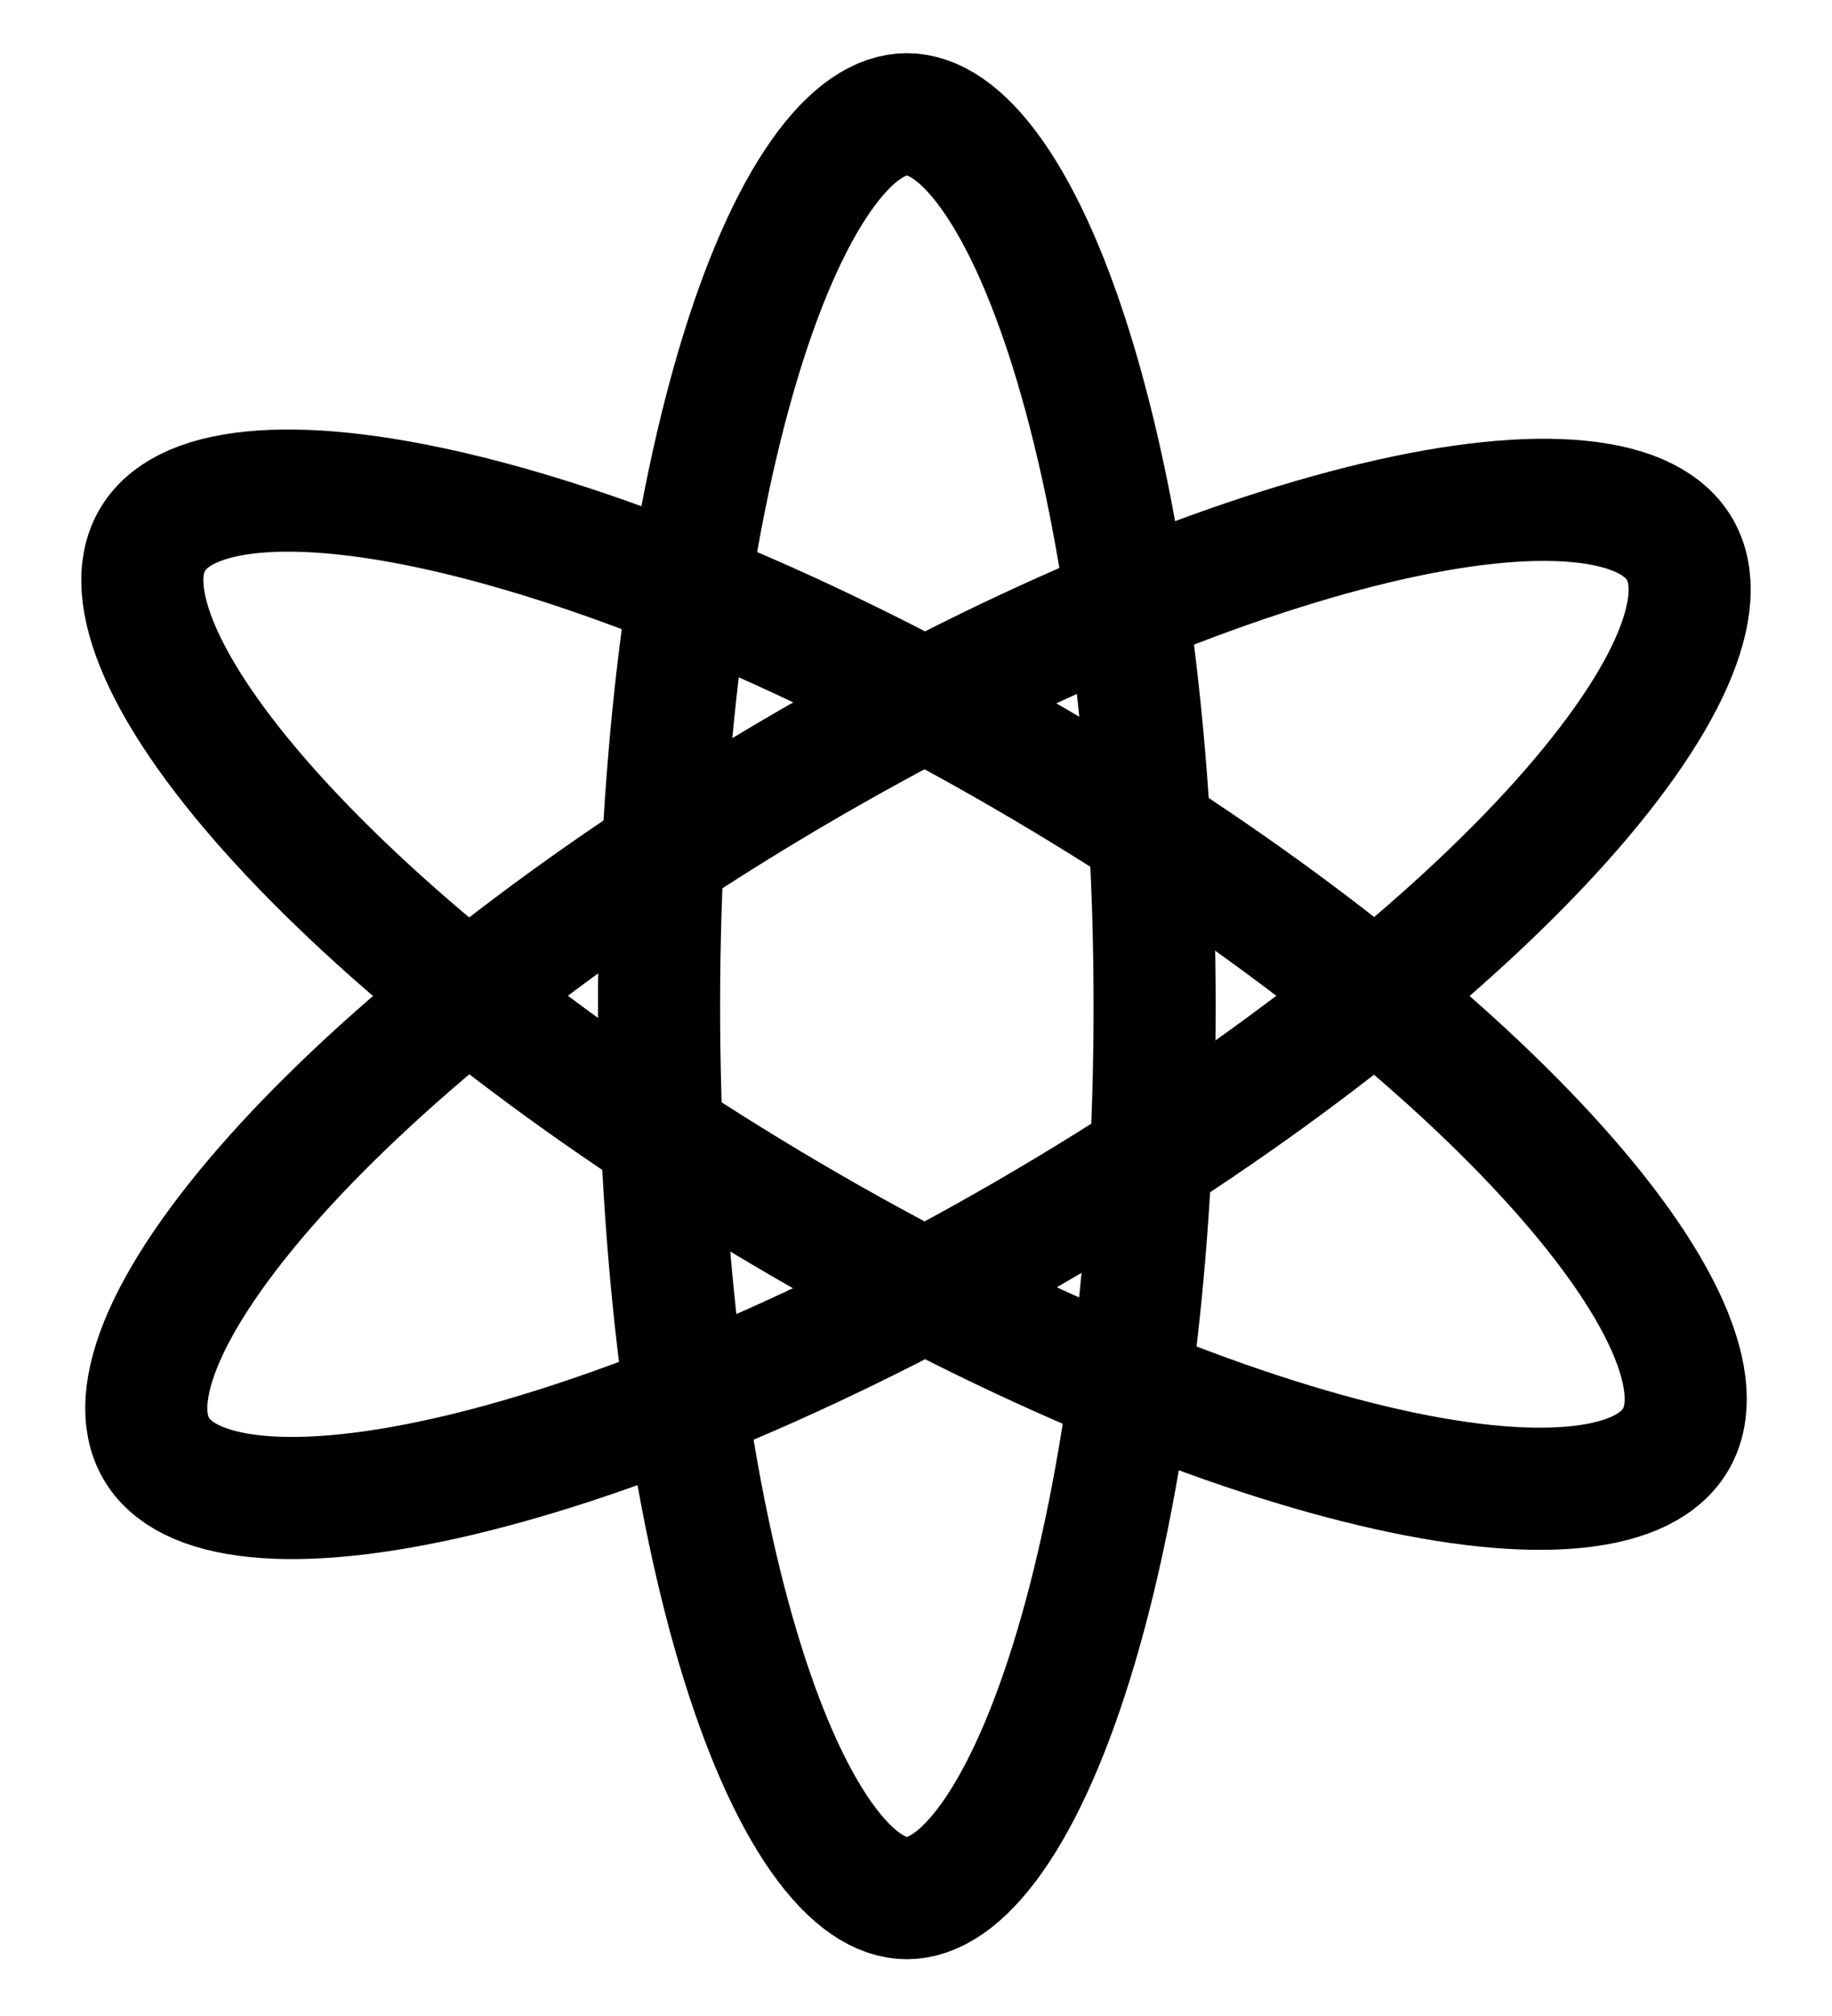 <svg width="20" height="22" viewBox="0 0 20 22" fill="none" xmlns="http://www.w3.org/2000/svg">
<path d="M9.9 1.247C10.18 1.247 10.502 1.439 10.839 1.92C11.171 2.393 11.481 3.094 11.746 3.985C12.275 5.764 12.605 8.237 12.605 10.98C12.605 13.723 12.275 16.197 11.746 17.976C11.481 18.867 11.171 19.568 10.839 20.041C10.502 20.521 10.18 20.714 9.9 20.714C9.621 20.714 9.299 20.521 8.962 20.041C8.63 19.568 8.32 18.867 8.055 17.976C7.526 16.197 7.195 13.723 7.195 10.98C7.195 8.237 7.526 5.764 8.055 3.985C8.32 3.094 8.63 2.393 8.962 1.92C9.299 1.439 9.621 1.247 9.9 1.247Z" stroke="black" stroke-width="1.333"/>
<path d="M18.299 15.699C18.141 15.978 17.787 16.17 17.204 16.228C16.627 16.286 15.869 16.208 14.977 15.995C13.195 15.571 10.924 14.624 8.591 13.25C6.258 11.877 4.318 10.345 3.067 8.983C2.441 8.302 1.995 7.672 1.755 7.133C1.514 6.589 1.5 6.181 1.658 5.902C1.816 5.622 2.17 5.43 2.752 5.372C3.33 5.314 4.088 5.393 4.98 5.605C6.762 6.029 9.033 6.976 11.366 8.35C13.699 9.723 15.639 11.255 16.89 12.617C17.516 13.298 17.962 13.928 18.202 14.467C18.443 15.011 18.457 15.419 18.299 15.699Z" stroke="black" stroke-width="1.333"/>
<path d="M18.342 6.002C18.5 6.282 18.486 6.69 18.245 7.234C18.005 7.772 17.559 8.402 16.933 9.084C15.682 10.445 13.742 11.977 11.409 13.351C9.076 14.725 6.805 15.671 5.023 16.096C4.131 16.308 3.373 16.387 2.795 16.329C2.213 16.27 1.859 16.079 1.701 15.799C1.543 15.52 1.557 15.112 1.798 14.568C2.038 14.029 2.484 13.399 3.11 12.717C4.361 11.356 6.301 9.824 8.634 8.45C10.967 7.077 13.238 6.13 15.02 5.706C15.912 5.493 16.67 5.415 17.247 5.473C17.83 5.531 18.184 5.723 18.342 6.002Z" stroke="black" stroke-width="1.333"/>
</svg>

